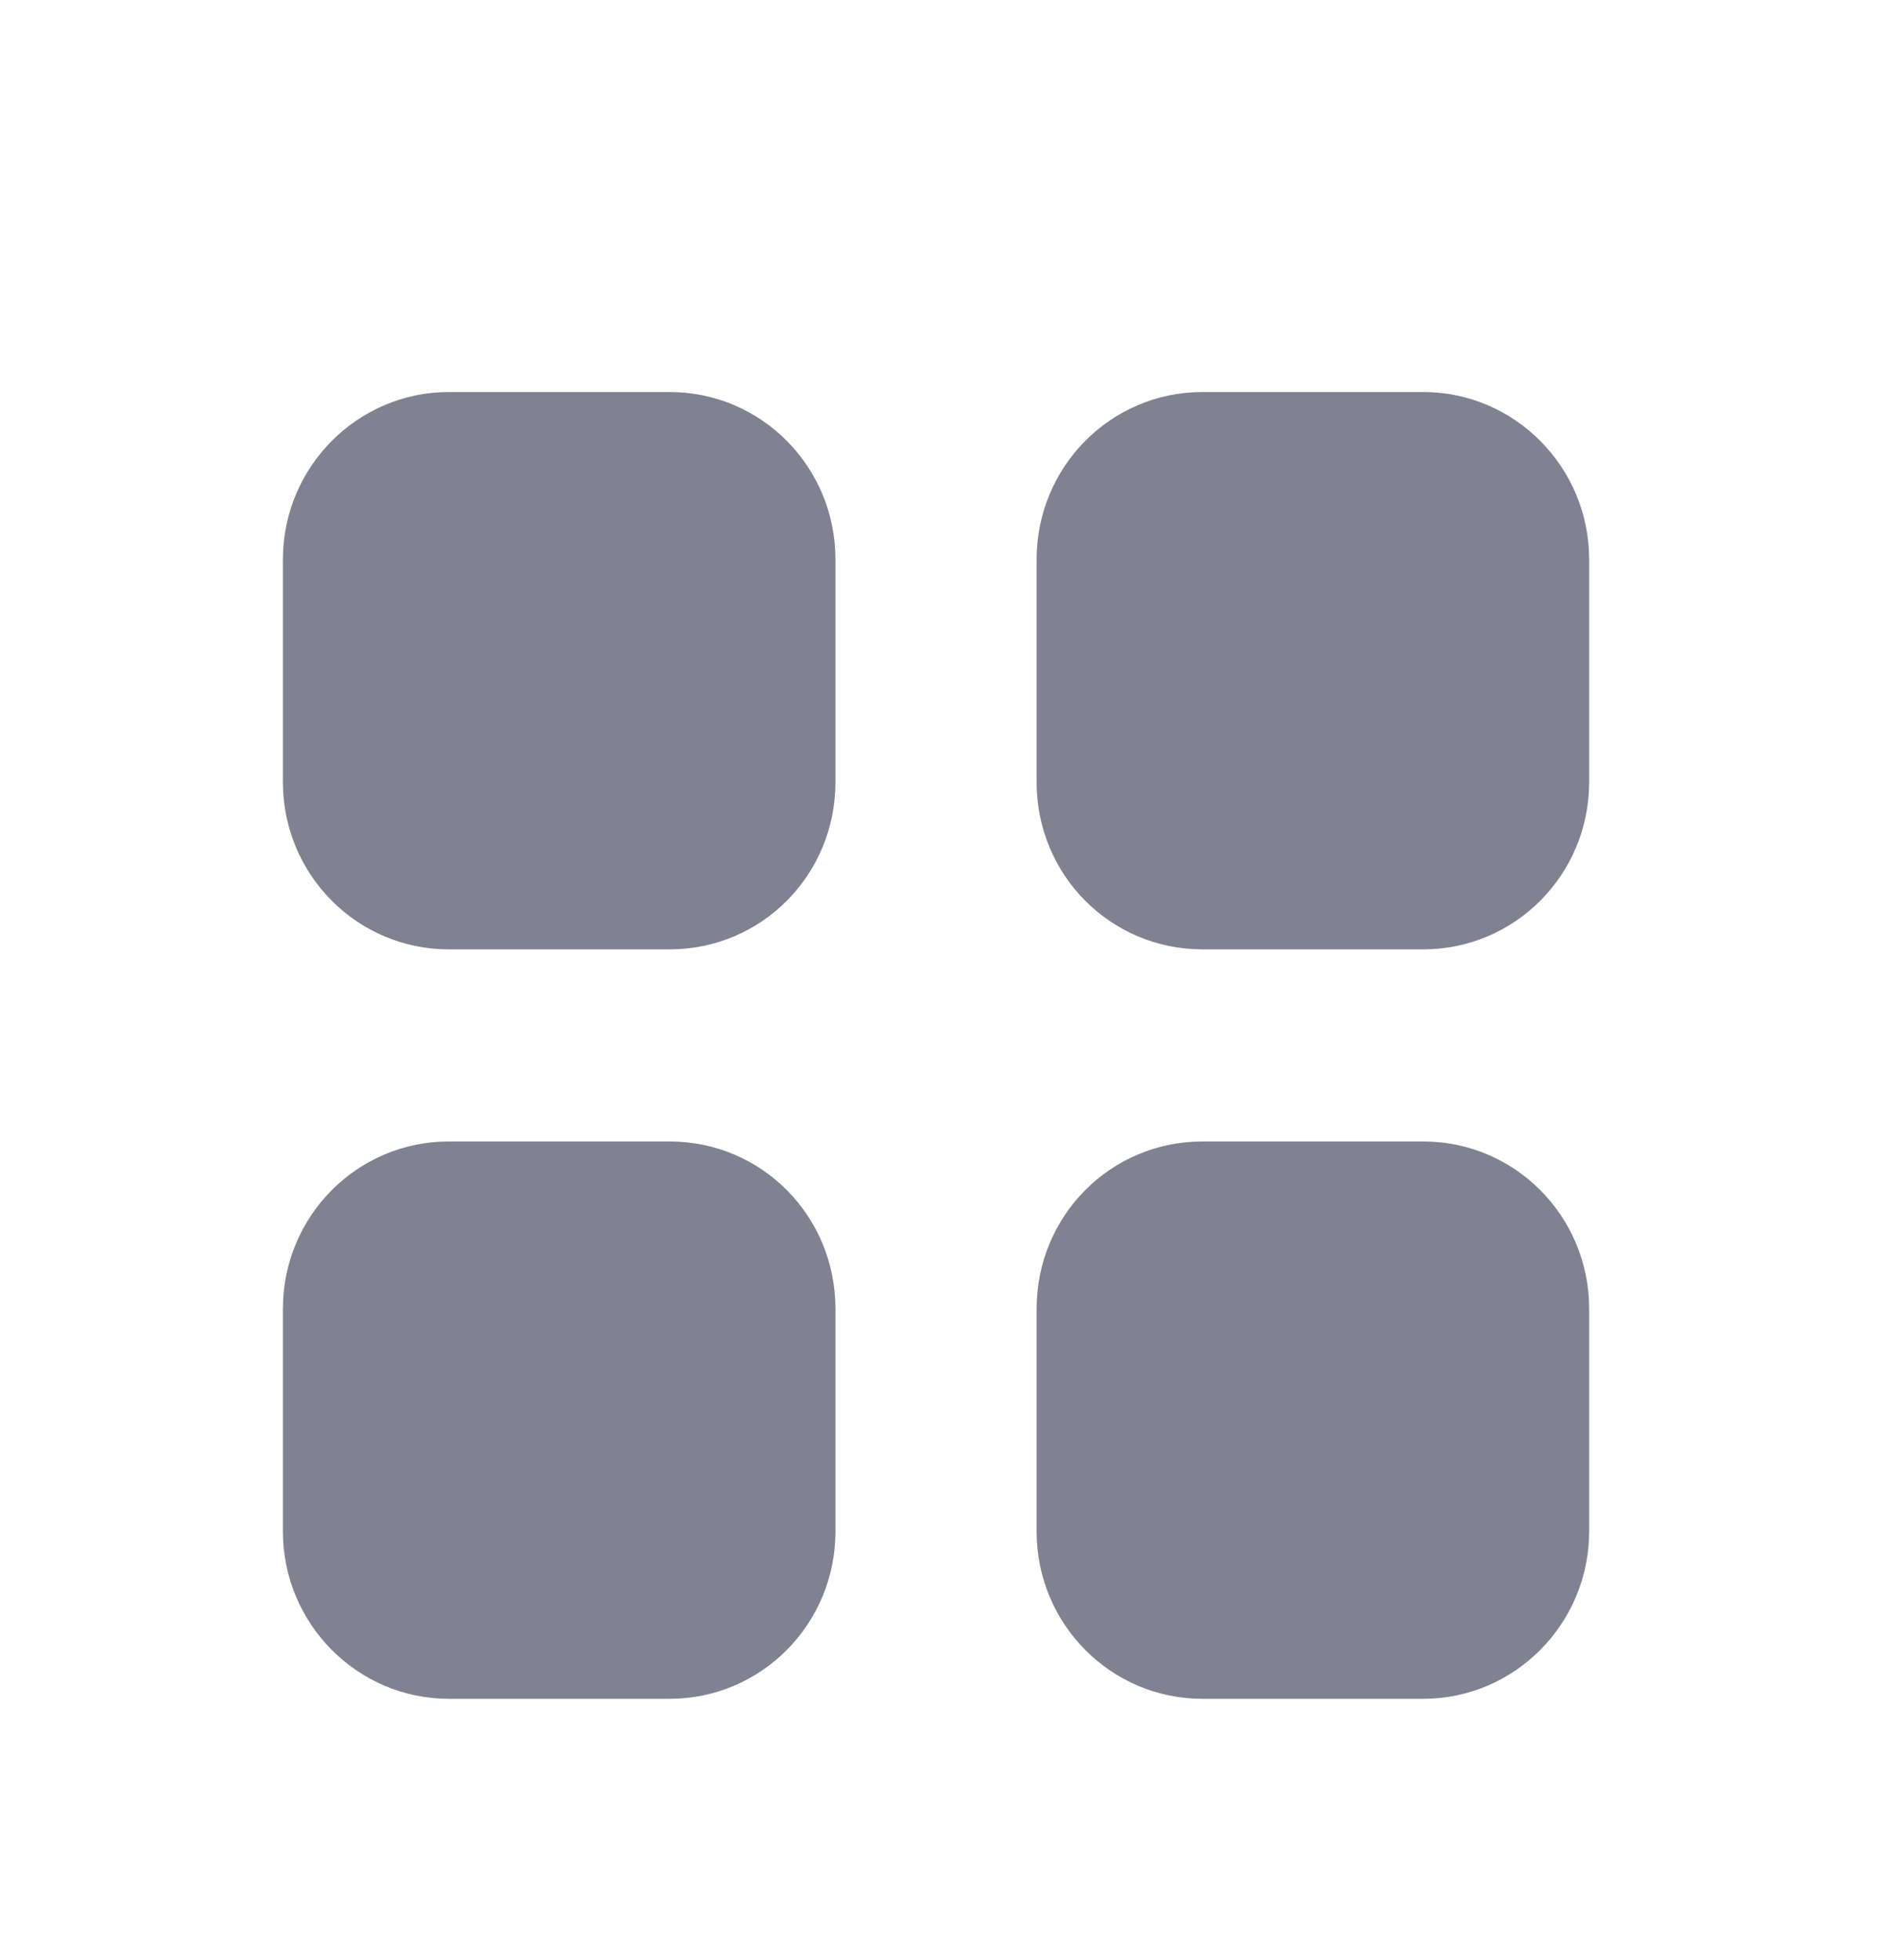 <svg width="29" height="30" viewBox="0 0 29 30" fill="none" xmlns="http://www.w3.org/2000/svg">
    <g filter="url(#filter0_d)">
        <path fillRule="evenodd" clipRule="evenodd"
            d="M6.872 2H10.252C11.662 2 12.792 3.15 12.792 4.561V7.97C12.792 9.39 11.662 10.53 10.252 10.53H6.872C5.472 10.53 4.332 9.39 4.332 7.97V4.561C4.332 3.15 5.472 2 6.872 2ZM6.872 13.47H10.252C11.662 13.47 12.792 14.611 12.792 16.031V19.44C12.792 20.85 11.662 22 10.252 22H6.872C5.472 22 4.332 20.85 4.332 19.44V16.031C4.332 14.611 5.472 13.47 6.872 13.47ZM21.792 2H18.412C17.002 2 15.872 3.15 15.872 4.561V7.97C15.872 9.39 17.002 10.53 18.412 10.53H21.792C23.192 10.53 24.332 9.39 24.332 7.97V4.561C24.332 3.15 23.192 2 21.792 2ZM18.412 13.47H21.792C23.192 13.47 24.332 14.611 24.332 16.031V19.44C24.332 20.85 23.192 22 21.792 22H18.412C17.002 22 15.872 20.85 15.872 19.44V16.031C15.872 14.611 17.002 13.47 18.412 13.47Z"
            fill="#808191" />
    </g>
    <defs>
        <filter id="filter0_d" x="-1.668" y="0" width="32" height="32" filterUnits="userSpaceOnUse"
            color-interpolation-filters="sRGB">
            <feFlood flood-opacity="0" result="BackgroundImageFix" />
            <feColorMatrix in="SourceAlpha" type="matrix" values="0 0 0 0 0 0 0 0 0 0 0 0 0 0 0 0 0 0 127 0" />
            <feOffset dy="4" />
            <feGaussianBlur stdDeviation="2" />
            <feColorMatrix type="matrix" values="0 0 0 0 0 0 0 0 0 0 0 0 0 0 0 0 0 0 0.25 0" />
            <feBlend mode="normal" in2="BackgroundImageFix" result="effect1_dropShadow" />
            <feBlend mode="normal" in="SourceGraphic" in2="effect1_dropShadow" result="shape" />
        </filter>
    </defs>
</svg>